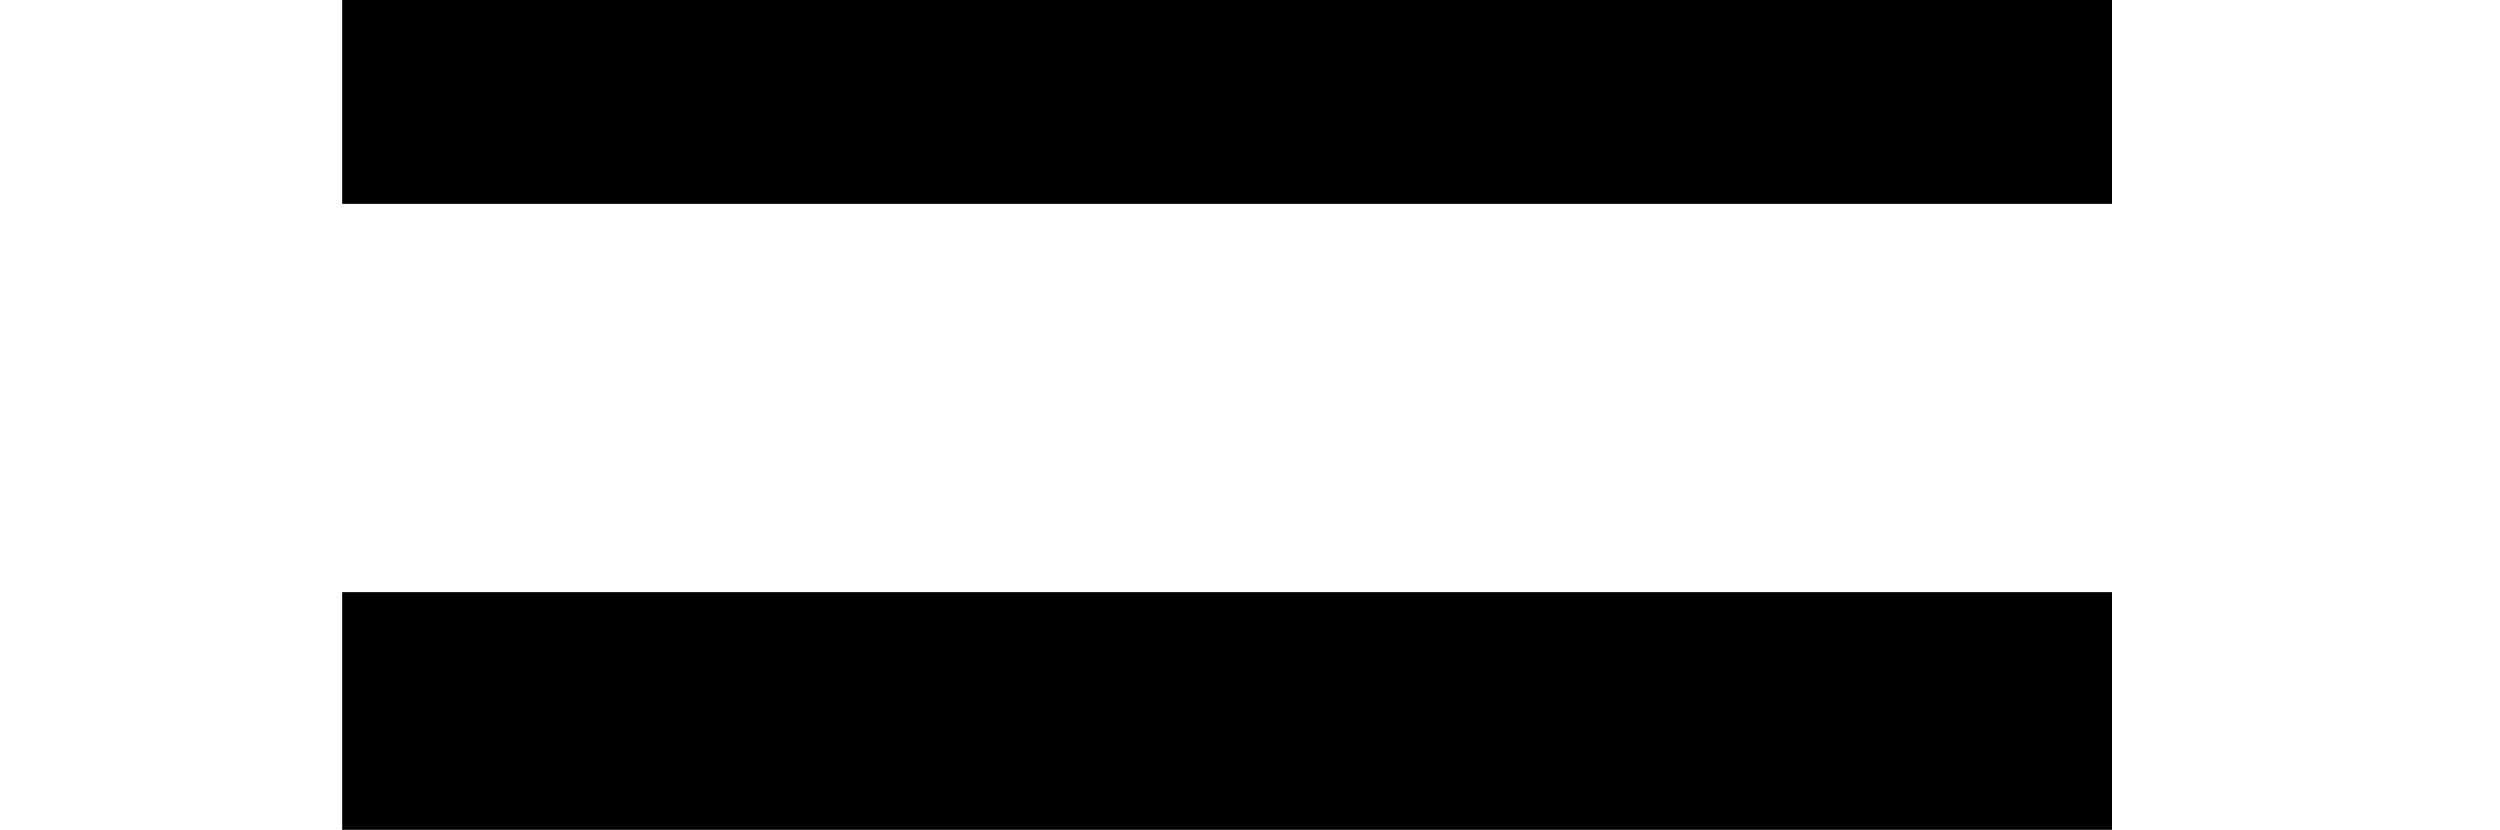 <?xml version='1.0' encoding='ISO-8859-1'?>
<!DOCTYPE svg PUBLIC "-//W3C//DTD SVG 1.1//EN" "http://www.w3.org/Graphics/SVG/1.1/DTD/svg11.dtd">
<!-- This file was generated by dvisvgm 1.2.2 (x86_64-unknown-linux-gnu) -->
<!-- Fri Nov 25 01:59:57 2016 -->
<svg height='7.605pt' version='1.1' viewBox='0 0 22.912 7.605' width='22.912pt' xmlns='http://www.w3.org/2000/svg' xmlns:xlink='http://www.w3.org/1999/xlink'>
<defs>
<path d='M17.391 -9.504V-11.445H2.986V-9.504H17.391ZM17.391 -4.404V-6.344H2.986V-4.404H17.391Z' id='g1-61'/>
</defs>
<g id='page1' transform='matrix(1.126 0 0 1.126 -63.986 -61.746)'>
<use x='56.625' xlink:href='#g1-61' y='66'/>
</g>
</svg>

